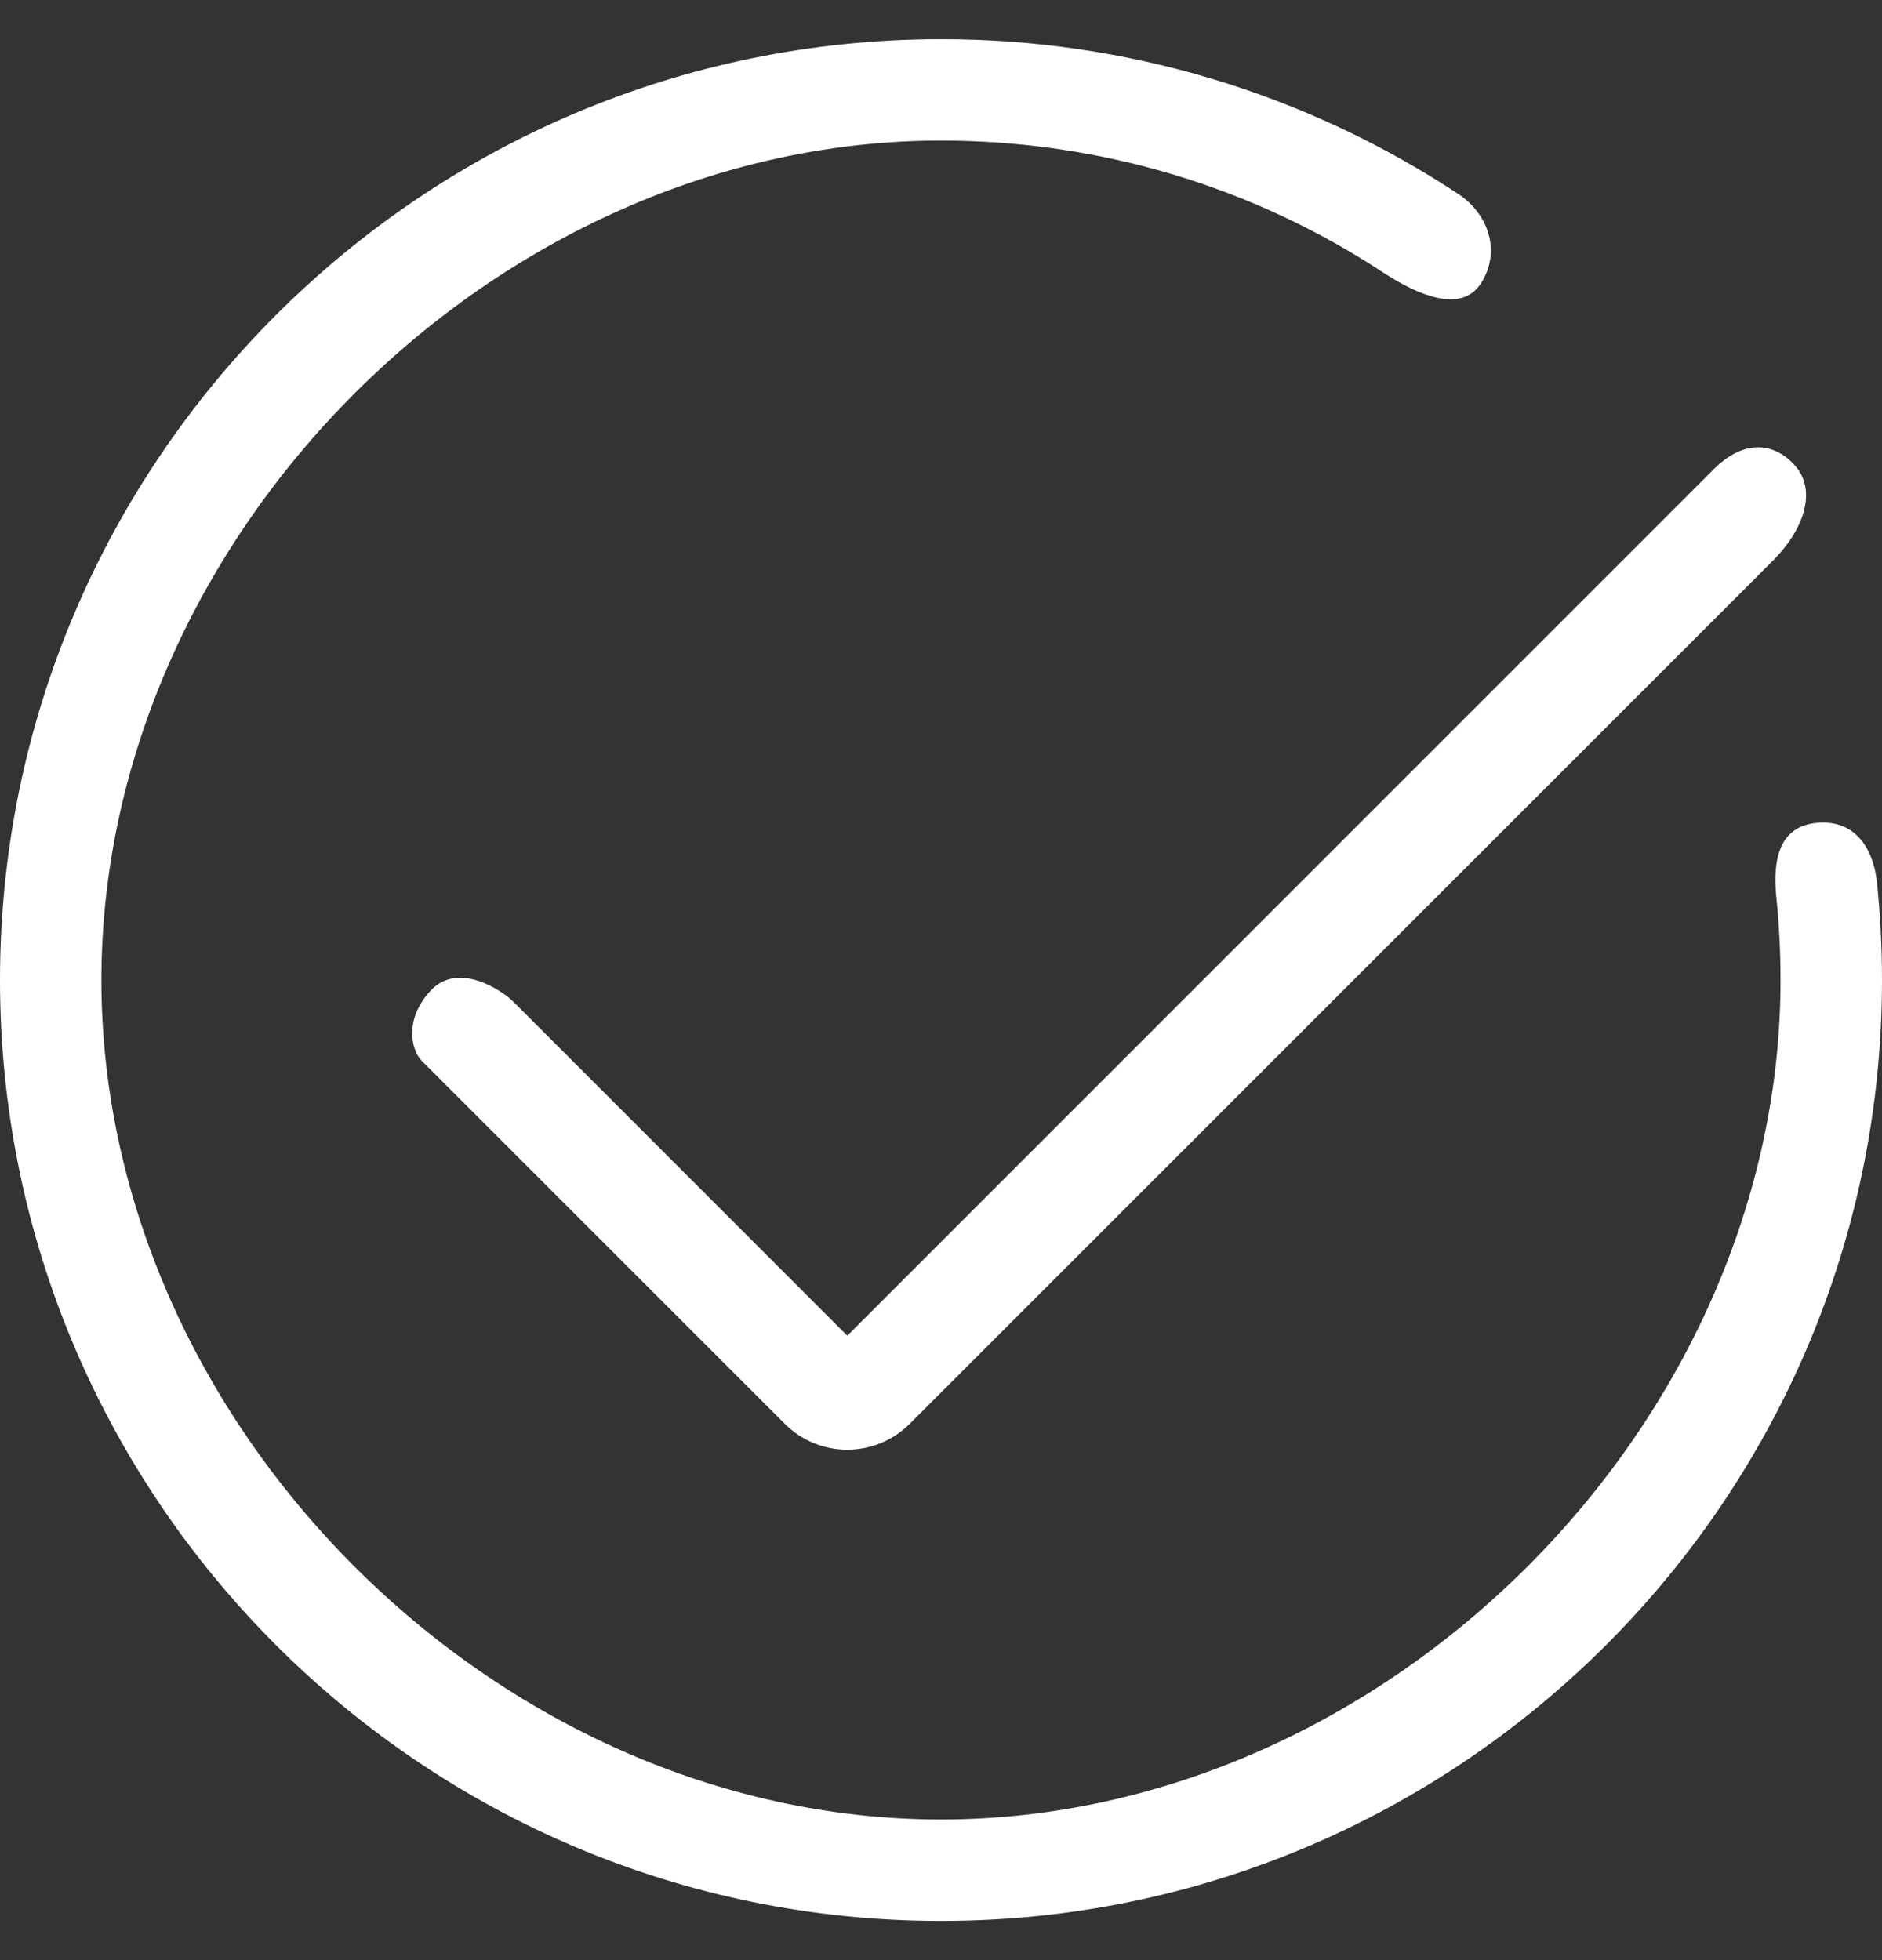 <?xml version="1.0" encoding="UTF-8"?>
<svg width="24px" height="25px" viewBox="0 0 24 25" version="1.1" xmlns="http://www.w3.org/2000/svg" xmlns:xlink="http://www.w3.org/1999/xlink">
    <rect x="0" y="0" width="24" height="25" fill="#333333" stroke="none"/>
    <!-- Generator: Sketch 49 (51002) - http://www.bohemiancoding.com/sketch -->
    <title>成功</title>
    <desc>Created with Sketch.</desc>
    <defs></defs>
    <g id="Page-1" stroke="none" stroke-width="1" fill="none" fill-rule="evenodd">
        <g id="分享" transform="translate(-175, -333)" fill="#FFFFFF">
            <g id="取消收藏" transform="translate(122, 318)">
                <path d="M59.549,27.779 C59.396,27.626 58.845,27.262 58.496,27.63 C58.148,27.998 58.246,28.397 58.377,28.529 L63.008,33.16 C63.219,33.371 63.506,33.49 63.805,33.49 C64.092,33.49 64.381,33.379 64.601,33.16 L75.616,22.144 C76.047,21.703 76.133,21.249 75.919,20.973 C75.704,20.697 75.307,20.543 74.866,20.973 L63.805,32.036 L59.549,27.779 Z M76.161,25.496 C75.692,25.544 75.606,25.959 75.651,26.428 C75.688,26.781 75.706,27.141 75.706,27.5 C75.706,33.171 70.671,38.206 65,38.206 C59.328,38.206 54.293,33.171 54.293,27.5 C54.293,21.828 59.328,16.793 65,16.793 C67.023,16.793 68.981,17.38 70.661,18.49 C71.056,18.744 71.623,19.011 71.882,18.619 C72.141,18.227 71.995,17.744 71.606,17.48 C69.647,16.185 67.349,15.497 65,15.5 C58.383,15.5 53,20.883 53,27.5 C53,34.117 58.383,39.5 65,39.5 C71.617,39.5 77,34.117 77,27.5 C77,27.083 76.978,26.664 76.936,26.252 C76.884,25.784 76.63,25.447 76.161,25.496 Z" id="成功"></path>
            </g>
        </g>
    </g>
</svg>